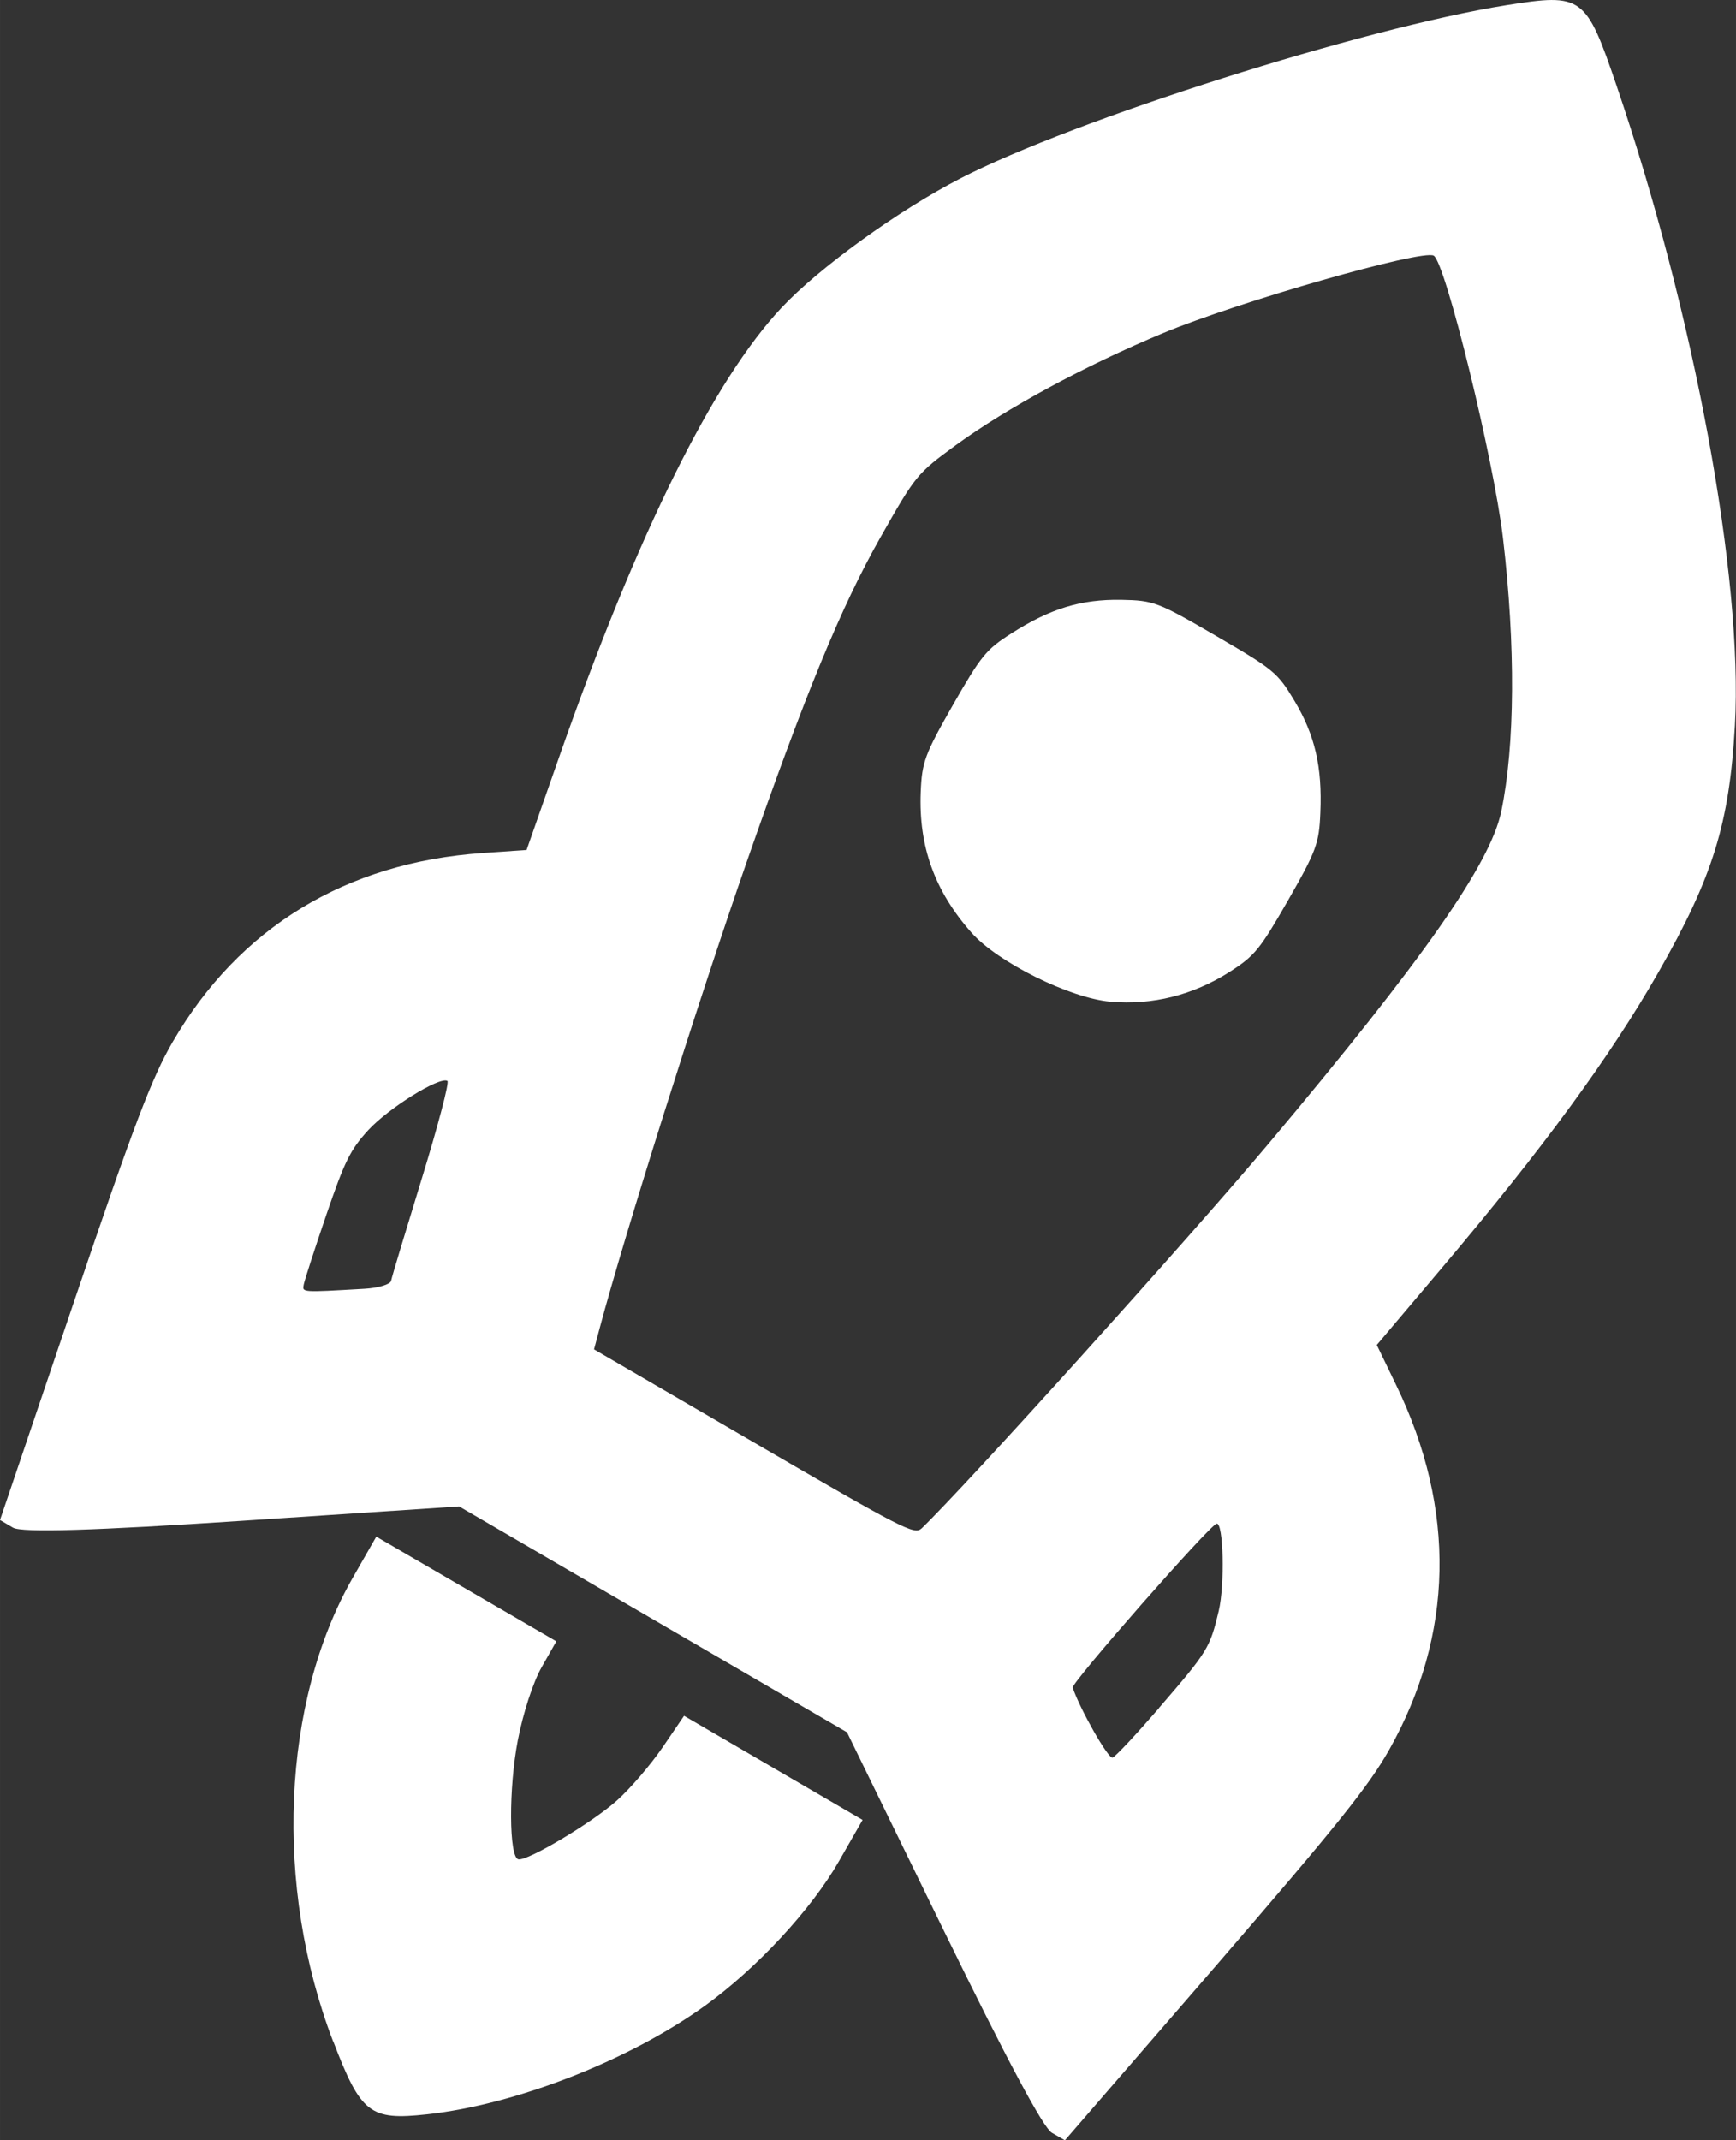 <?xml version="1.0" encoding="UTF-8" standalone="no"?>
<!-- Created with Inkscape (http://www.inkscape.org/) -->

<svg
   xmlns:dc="http://purl.org/dc/elements/1.1/"
   xmlns:cc="http://creativecommons.org/ns#"
   xmlns:rdf="http://www.w3.org/1999/02/22-rdf-syntax-ns#"
   xmlns:svg="http://www.w3.org/2000/svg"
   xmlns="http://www.w3.org/2000/svg"
   xmlns:sodipodi="http://sodipodi.sourceforge.net/DTD/sodipodi-0.dtd"
   xmlns:inkscape="http://www.inkscape.org/namespaces/inkscape"
   width="43"
   height="53"
   viewBox="0 0 11.377 14.023"
   version="1.1"
   id="svg1521"
   inkscape:version="0.92.3 (2405546, 2018-03-11)"
   sodipodi:docname="rocket-white.svg">
  <rect x="0" y="0" width="11.377" height="14.023" fill="#333333" stroke="none"/>
  <defs
     id="defs1515" />
  <sodipodi:namedview
     id="base"
     pagecolor="#ffffff"
     bordercolor="#666666"
     borderopacity="1.0"
     inkscape:pageopacity="0.0"
     inkscape:pageshadow="2"
     inkscape:zoom="11.313709"
     inkscape:cx="87.86654"
     inkscape:cy="11.436883"
     inkscape:document-units="px"
     inkscape:current-layer="layer1"
     showgrid="false"
     inkscape:snap-page="true"
     inkscape:snap-bbox="true"
     inkscape:bbox-paths="true"
     inkscape:bbox-nodes="true"
     inkscape:snap-smooth-nodes="true"
     inkscape:snap-midpoints="true"
     inkscape:snap-center="true"
     inkscape:snap-object-midpoints="true"
     inkscape:snap-text-baseline="true"
     inkscape:snap-intersection-paths="true"
     inkscape:object-paths="true"
     inkscape:snap-bbox-midpoints="true"
     inkscape:snap-bbox-edge-midpoints="true"
     units="px"
     inkscape:window-width="2498"
     inkscape:window-height="1417"
     inkscape:window-x="1974"
     inkscape:window-y="-8"
     inkscape:window-maximized="1" />
  <g
     inkscape:label="Layer 1"
     inkscape:groupmode="layer"
     id="layer1"
     transform="translate(0,-282.977)">
    <path
       style="fill:#ffffff;stroke-width:0.037"
       d="m 2.183,296.352 c -0.389,-1.014 -0.337,-2.224 0.129,-3.038 l 0.154,-0.269 0.59,0.343 0.59,0.343 -0.096,0.169 c -0.056,0.098 -0.121,0.298 -0.156,0.477 -0.061,0.314 -0.059,0.769 0.003,0.782 0.06,0.013 0.485,-0.241 0.647,-0.386 0.086,-0.077 0.22,-0.233 0.298,-0.347 l 0.141,-0.207 0.585,0.341 0.585,0.341 -0.154,0.269 c -0.181,0.317 -0.539,0.703 -0.877,0.947 -0.497,0.359 -1.241,0.65 -1.824,0.713 -0.374,0.041 -0.433,-0.005 -0.614,-0.478 z m -1.701,-4.838 c 0.396,-1.169 0.512,-1.474 0.651,-1.713 0.435,-0.747 1.134,-1.173 2.029,-1.235 l 0.289,-0.02 0.219,-0.625 c 0.513,-1.46 1.006,-2.453 1.452,-2.928 0.246,-0.262 0.765,-0.637 1.172,-0.847 0.744,-0.384 2.642,-0.986 3.579,-1.135 0.498,-0.079 0.52,-0.063 0.722,0.529 0.51,1.498 0.829,3.222 0.775,4.19 -0.036,0.643 -0.144,0.993 -0.504,1.622 -0.314,0.549 -0.751,1.146 -1.417,1.933 l -0.426,0.504 0.127,0.263 c 0.394,0.813 0.378,1.637 -0.046,2.39 -0.136,0.24 -0.342,0.497 -1.145,1.426 l -0.98,1.132 -0.085,-0.049 c -0.057,-0.033 -0.287,-0.462 -0.714,-1.336 l -0.629,-1.288 -1.271,-0.74 -1.271,-0.74 -1.42,0.094 c -0.964,0.064 -1.447,0.079 -1.504,0.045 L 0,292.936 0.482,291.514 Z M 2.388,291.421 c 0.092,-0.005 0.17,-0.029 0.175,-0.052 0.004,-0.023 0.095,-0.324 0.201,-0.669 0.106,-0.345 0.182,-0.633 0.168,-0.641 -0.052,-0.03 -0.387,0.179 -0.519,0.323 -0.118,0.129 -0.154,0.203 -0.274,0.553 -0.076,0.222 -0.142,0.427 -0.148,0.456 -0.011,0.055 -0.021,0.054 0.397,0.03 z m 5.207,2.747 c 0.322,-0.373 0.334,-0.393 0.392,-0.636 0.041,-0.173 0.031,-0.584 -0.014,-0.572 -0.049,0.013 -0.953,1.044 -0.943,1.074 0.046,0.139 0.233,0.468 0.261,0.459 0.019,-0.006 0.156,-0.153 0.305,-0.325 z m -1.557,-1.175 c 0.294,-0.283 1.752,-1.9 2.275,-2.522 1.016,-1.209 1.454,-1.834 1.526,-2.178 0.09,-0.434 0.094,-1.084 0.011,-1.791 -0.061,-0.516 -0.377,-1.805 -0.454,-1.85 -0.074,-0.043 -1.28,0.302 -1.77,0.506 -0.513,0.213 -1.029,0.493 -1.361,0.735 -0.257,0.188 -0.264,0.197 -0.498,0.61 -0.256,0.453 -0.491,1.024 -0.875,2.126 -0.32,0.919 -0.799,2.439 -0.962,3.05 l -0.037,0.139 1.048,0.61 c 0.971,0.565 1.052,0.607 1.097,0.564 z m 0.329,-3.905 c -0.242,-0.273 -0.347,-0.566 -0.333,-0.921 0.008,-0.198 0.027,-0.248 0.211,-0.571 0.185,-0.323 0.218,-0.364 0.385,-0.47 0.254,-0.162 0.455,-0.223 0.717,-0.219 0.214,0.004 0.241,0.014 0.622,0.236 0.381,0.222 0.403,0.24 0.514,0.425 0.135,0.226 0.183,0.433 0.17,0.735 -0.008,0.199 -0.026,0.249 -0.211,0.572 -0.185,0.322 -0.218,0.364 -0.384,0.47 -0.239,0.152 -0.506,0.219 -0.781,0.195 -0.267,-0.024 -0.738,-0.258 -0.91,-0.452 z"
       id="path852-4"
       inkscape:connector-curvature="0" />
  </g>
</svg>
